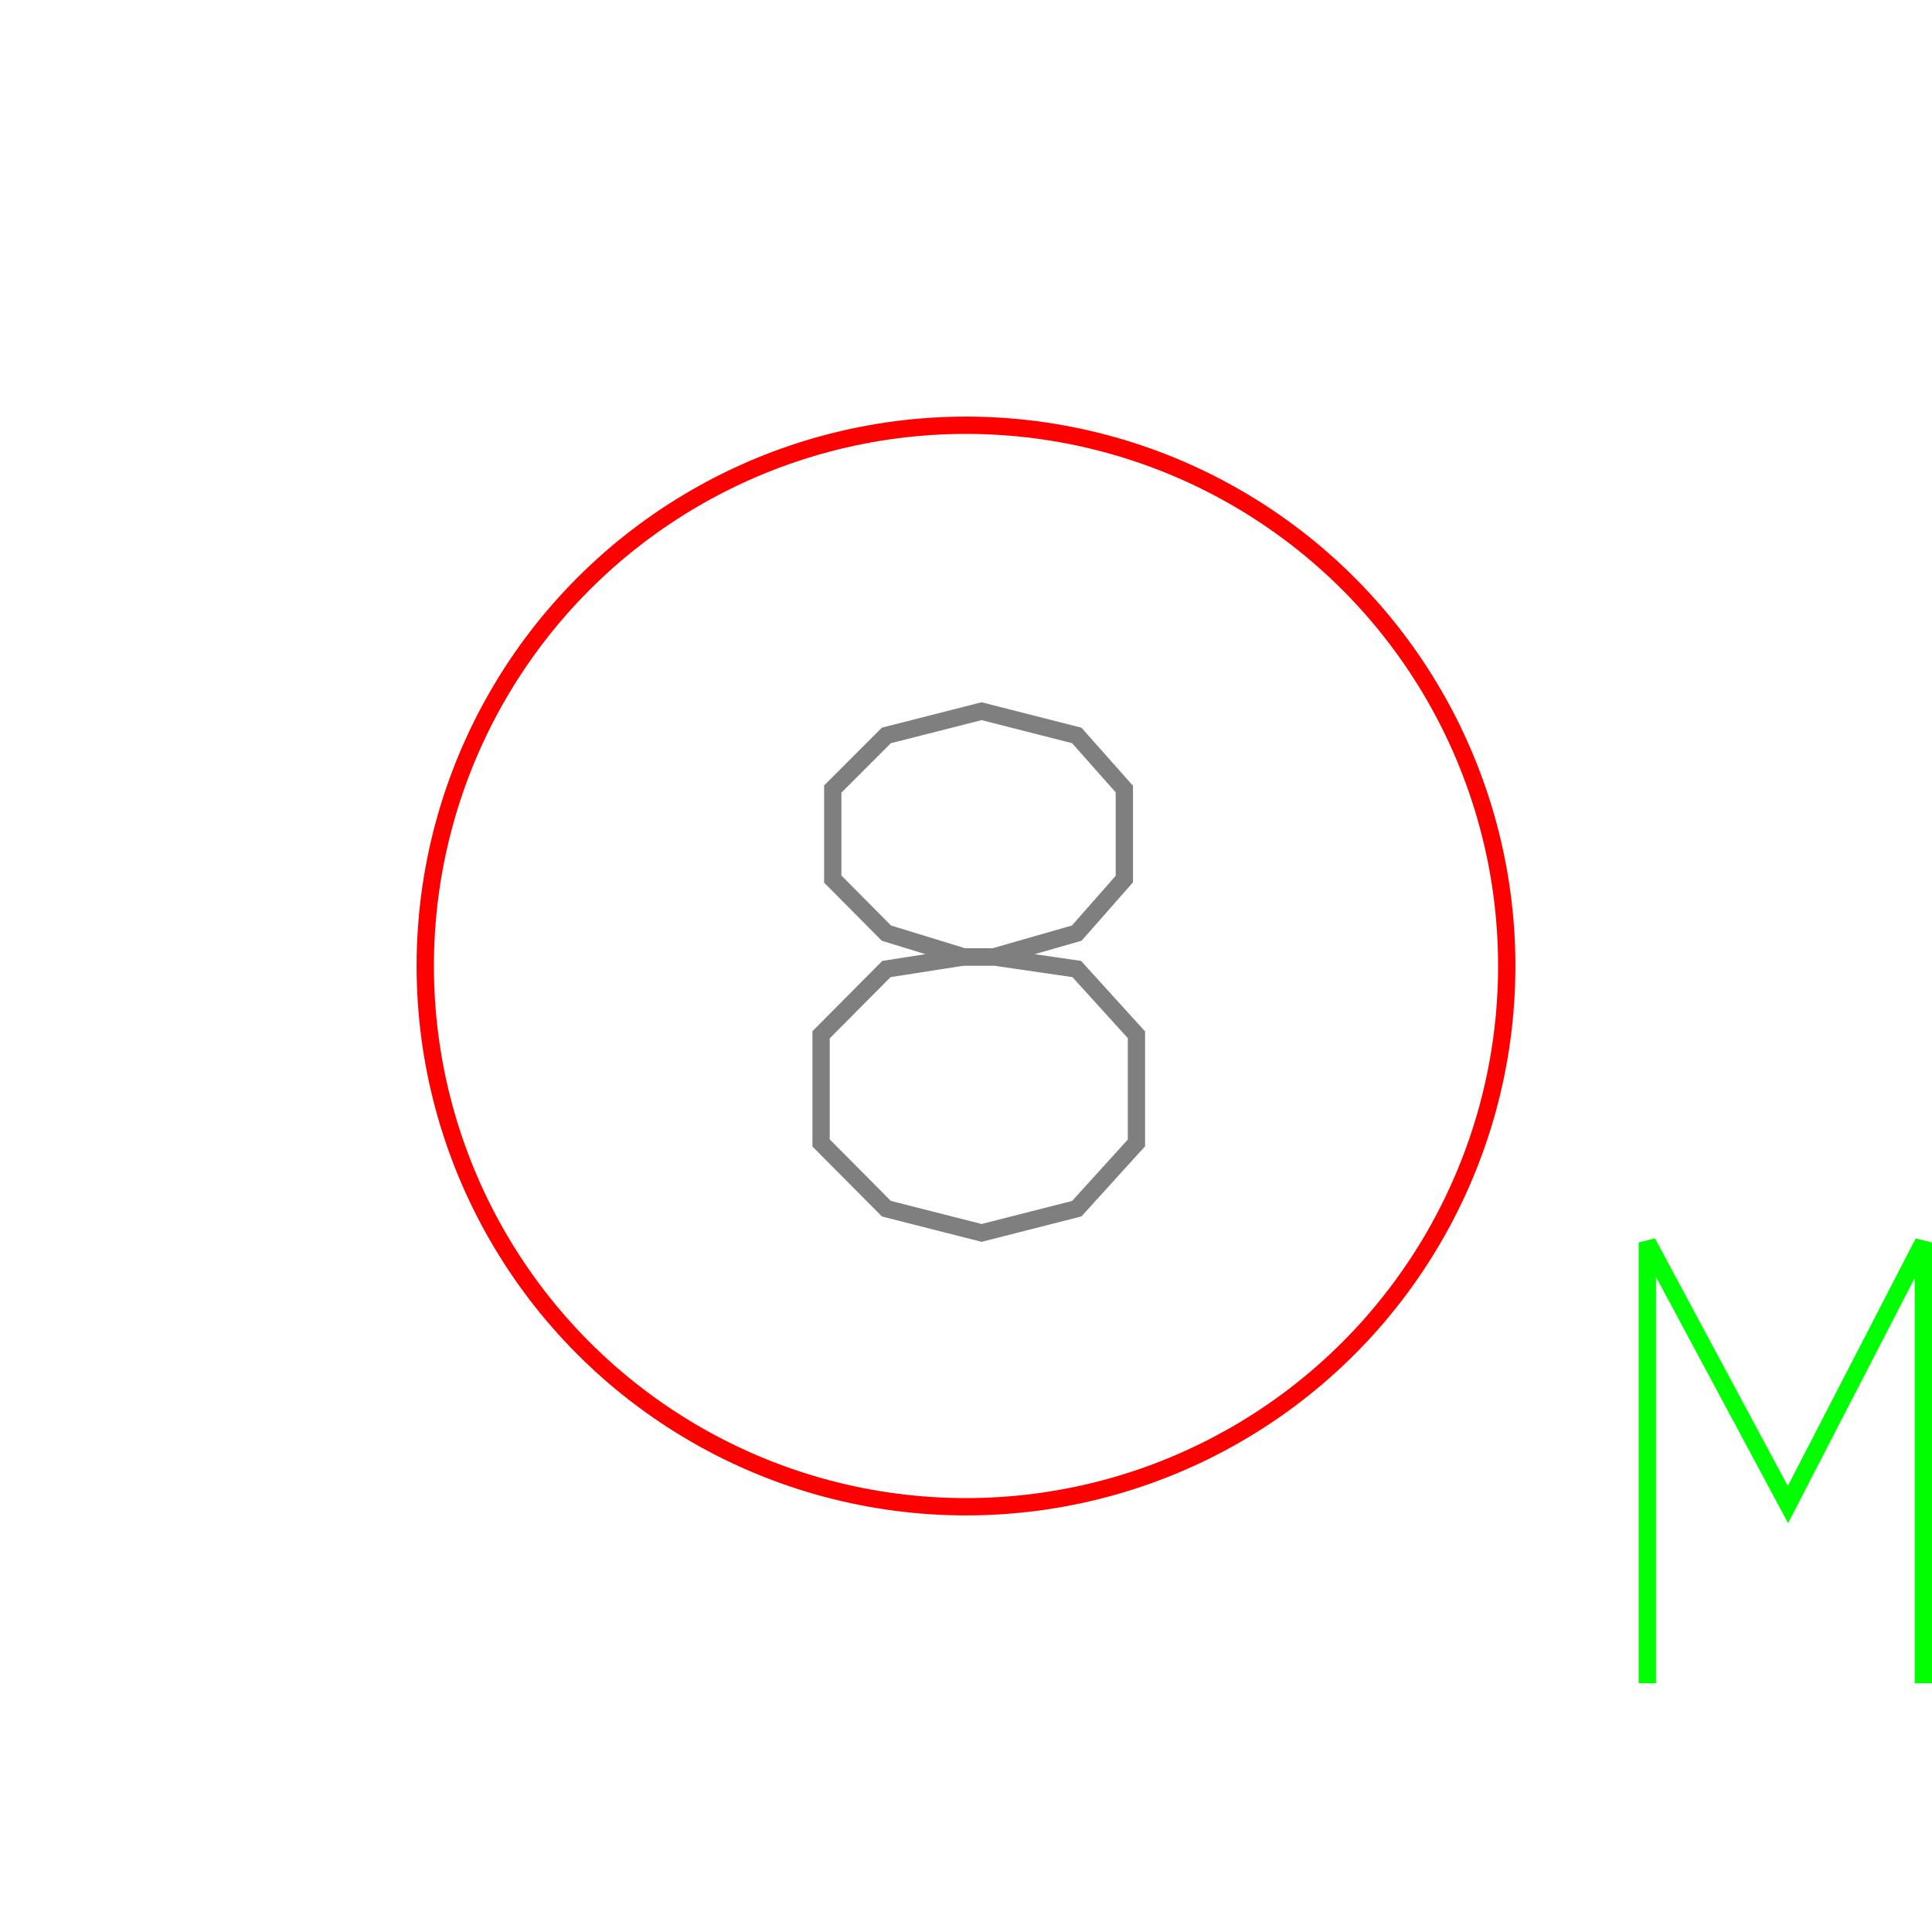 <?xml version='1.0' encoding='UTF-8'?>

<!DOCTYPE svg PUBLIC '-//W3C//DTD SVG 1.1//EN'
'http://www.w3.org/Graphics/SVG/1.1/DTD/svg11.dtd'>

<svg viewBox='-223.3 -223.3 446.6 446.6' width='223.3' height='223.3'
 version='1.1' xmlns='http://www.w3.org/2000/svg'>

<g transform='rotate(0 0,0) scale(1, -1)' stroke-width='4' stroke='black' fill='none'>

  <g id='layer41' stroke='#FF0000' fill='none'>
    <circle cx='0.000' cy='0.000' r='125' />
  </g>

  <g id='layer42' stroke='#7F7F7F' fill='none'>
    <polyline fill='none' points='6.400,2.100 25.600,7.600 36.600,20.100 36.600,40.900 25.600,53.300 3.600,58.900 -18.400,53.300 -30.800,40.900 -30.800,20.100 -18.400,7.600 -0.500,2.100 6.400,2.100 ' />
    <polyline fill='none' points='6.400,2.100 25.600,-0.700 39.400,-15.900 39.400,-40.900 25.600,-56.100 3.600,-61.700 -18.400,-56.100 -33.500,-40.900 -33.500,-15.900 -18.400,-0.700 -0.500,2.100 6.400,2.100 ' />
  </g>

  <g id='layer44' stroke='#00FF00' fill='none'>
    <polyline fill='none' points='157.500,-165.800 157.500,-63.900 190.000,-124.500 221.300,-63.900 221.300,-165.800 ' />
  </g>


</g>
</svg>
